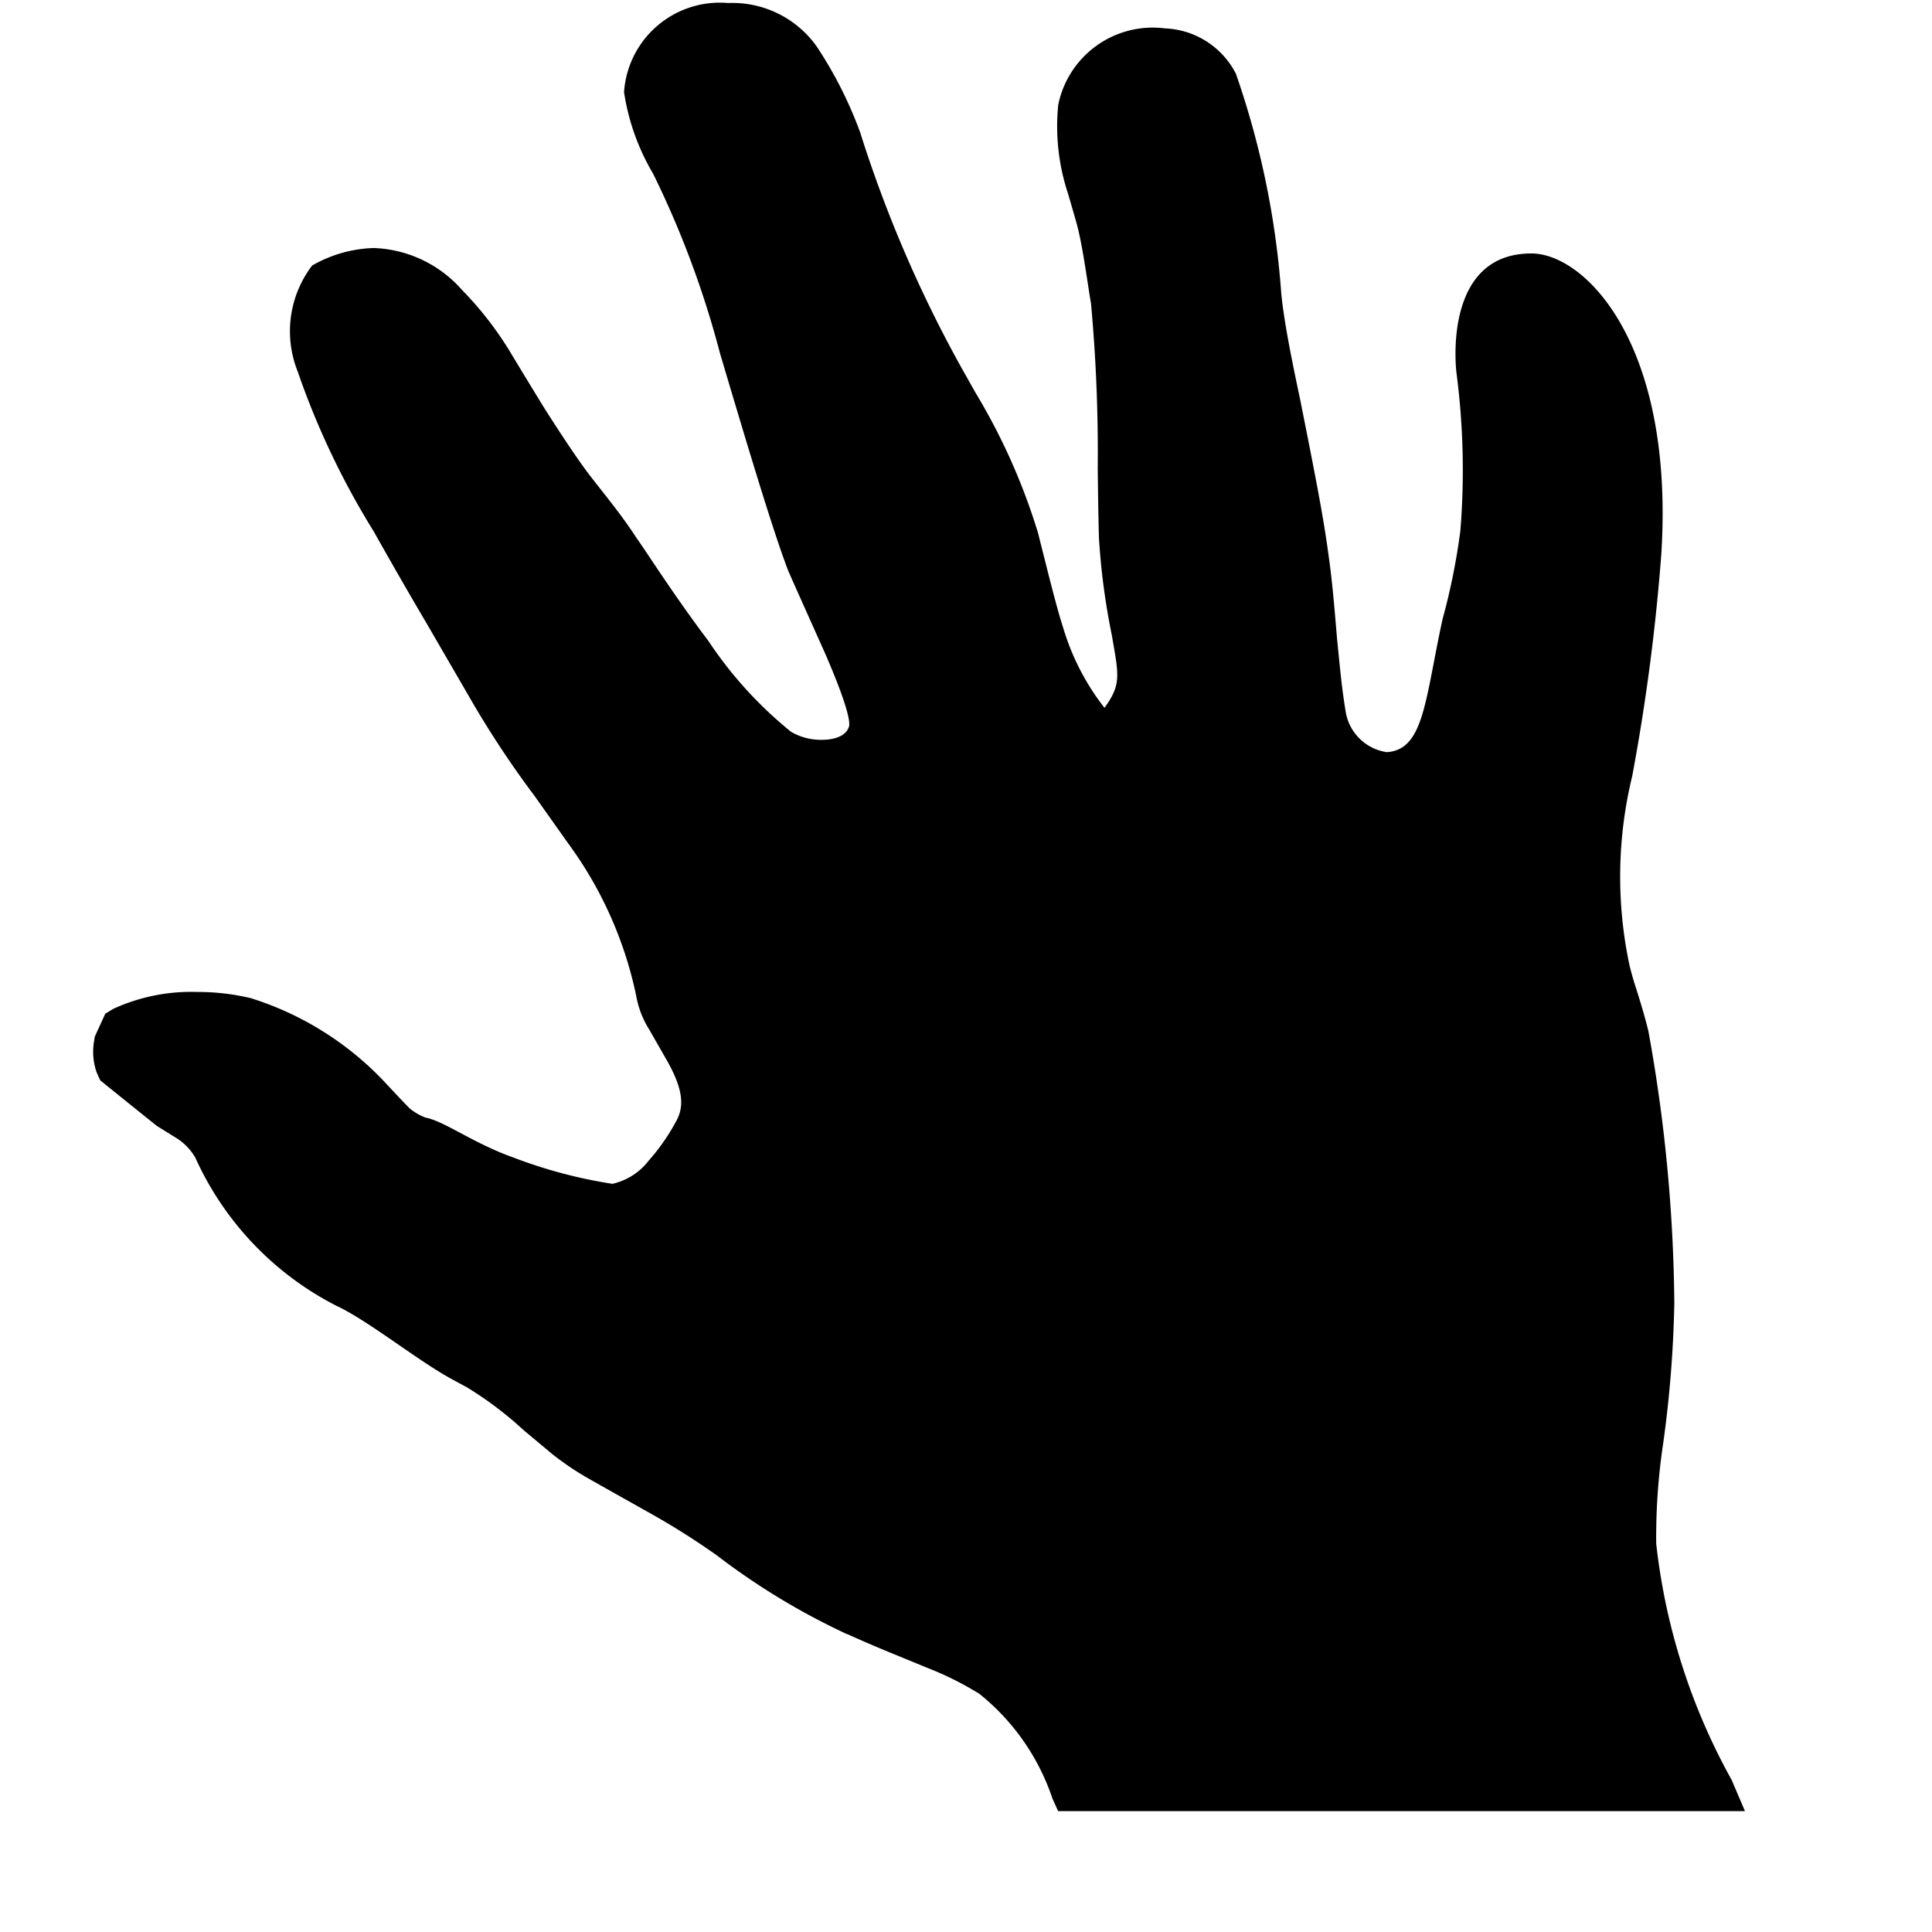<svg xmlns="http://www.w3.org/2000/svg" viewBox="0 0 16 16"><path d="M7.016 13.534a5.765 5.765 0 01-1.078-.652 6.144 6.144 0 00-.543-.344s-.496-.278-.562-.317a2.434 2.434 0 01-.262-.181l-.237-.198a2.95 2.95 0 00-.466-.352l-.14-.076c-.29-.162-.681-.478-.94-.599a2.559 2.559 0 01-1.17-1.227.47.47 0 00-.165-.168l-.15-.093c-.026-.019-.473-.38-.473-.38L.8 8.88a.517.517 0 01-.02-.263l.005-.032.087-.19.066-.04a1.544 1.544 0 01.693-.14 1.897 1.897 0 01.445.051 2.583 2.583 0 011.105.69s.182.196.216.227a.495.495 0 00.125.072c.16.03.395.212.727.33a4.004 4.004 0 00.823.219.526.526 0 00.301-.193 1.7 1.7 0 00.23-.332c.068-.126.047-.27-.076-.49l-.15-.262a.777.777 0 01-.108-.279 3.255 3.255 0 00-.564-1.264l-.277-.391a8.023 8.023 0 01-.535-.81l-.348-.6a42.248 42.248 0 01-.45-.782 6.593 6.593 0 01-.631-1.328.898.898 0 01.121-.874 1.086 1.086 0 01.51-.145 1.02 1.02 0 01.73.346 2.854 2.854 0 01.393.503c.003.006.257.425.297.488.134.21.28.433.392.575l.127.162c.072.092.147.19.228.313l.074.108c.135.203.327.49.53.758a3.343 3.343 0 00.686.754.495.495 0 00.252.066c.058 0 .196-.01.227-.11.01-.03-.002-.154-.197-.604 0 0-.3-.669-.307-.688-.129-.334-.37-1.146-.564-1.798a7.89 7.89 0 00-.555-1.49 1.87 1.87 0 01-.24-.674.795.795 0 01.862-.738.856.856 0 01.735.362 3.401 3.401 0 01.358.708 10.53 10.53 0 00.843 1.957l.112.199a5.162 5.162 0 01.518 1.161l.091.361c.042.162.077.3.12.433a2 2 0 00.34.656c.139-.194.12-.261.06-.605a5.751 5.751 0 01-.106-.803c-.004-.129-.007-.31-.01-.577a13.507 13.507 0 00-.056-1.366c-.027-.148-.07-.502-.128-.693l-.061-.211a1.772 1.772 0 01-.082-.74.799.799 0 01.884-.632.691.691 0 01.587.375 7.066 7.066 0 01.376 1.822c.022.227.086.546.157.88.114.574.19.95.235 1.29.028.195.045.39.07.689.02.197.037.396.07.594a.404.404 0 00.342.344c.31-.02.316-.436.462-1.103a5.383 5.383 0 00.147-.73 6.206 6.206 0 00-.032-1.307c-.01-.08-.096-.99.62-.99.445 0 1.187.75 1.076 2.494a16.944 16.944 0 01-.241 1.836 3.522 3.522 0 00-.02 1.575c.016.062.032.119.05.173.035.112.07.223.104.361a13.15 13.15 0 01.215 2.255 9.73 9.73 0 01-.091 1.152 5.255 5.255 0 00-.059.838 5.196 5.196 0 00.625 1.958l.11.258H8.763l-.047-.104a1.876 1.876 0 00-.606-.868 2.63 2.63 0 00-.434-.216l-.265-.109a11.075 11.075 0 01-.394-.169z"/></svg>